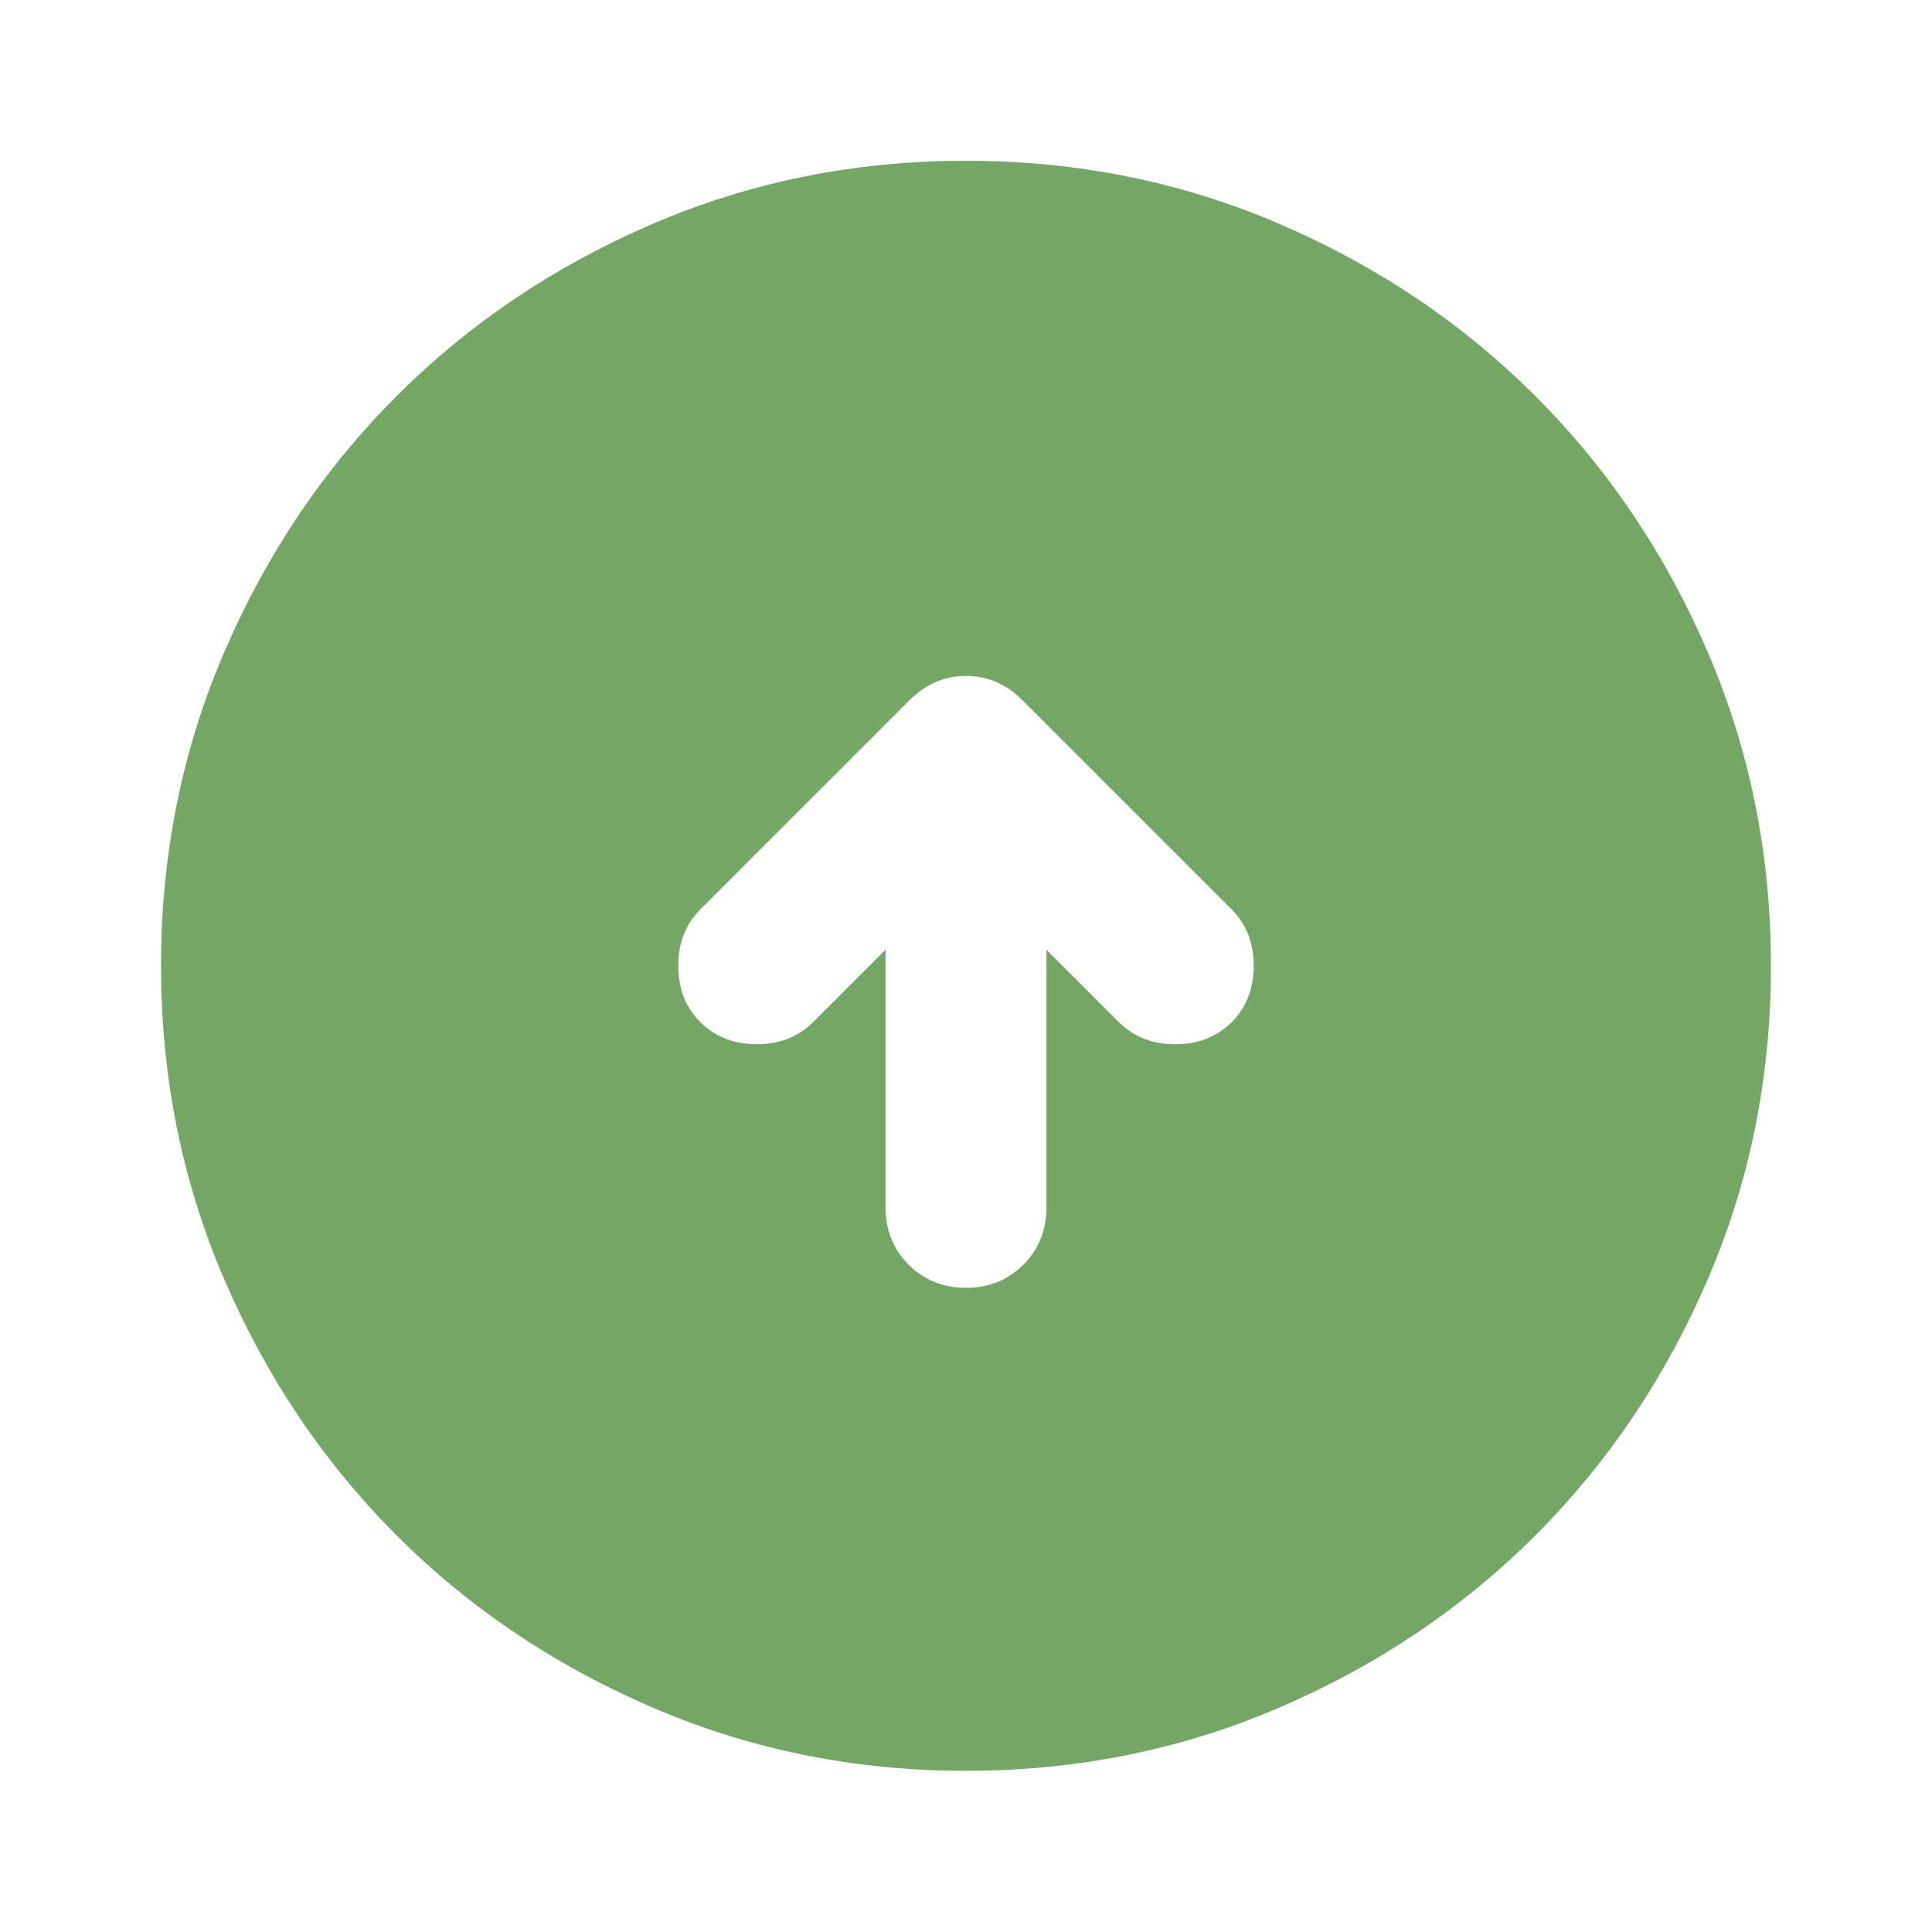 <svg width="14" height="14" viewBox="0 0 14 14" fill="none" xmlns="http://www.w3.org/2000/svg">
<mask id="mask0_28_5162" style="mask-type:alpha" maskUnits="userSpaceOnUse" x="0" y="0" width="14" height="14">
<rect width="14" height="14" fill="#D9D9D9"/>
</mask>
<g mask="url(#mask0_28_5162)">
<path d="M6.417 6.882V8.748C6.417 8.913 6.473 9.052 6.584 9.164C6.696 9.276 6.835 9.332 7 9.332C7.165 9.332 7.304 9.276 7.416 9.164C7.528 9.052 7.583 8.913 7.583 8.748V6.882L8.108 7.407C8.215 7.513 8.351 7.567 8.517 7.567C8.682 7.567 8.818 7.513 8.925 7.407C9.032 7.3 9.085 7.163 9.085 6.998C9.085 6.833 9.032 6.697 8.925 6.59L7.408 5.073C7.292 4.957 7.156 4.898 7 4.898C6.845 4.898 6.708 4.957 6.592 5.073L5.075 6.59C4.968 6.697 4.915 6.833 4.915 6.998C4.915 7.163 4.968 7.3 5.075 7.407C5.182 7.513 5.318 7.567 5.483 7.567C5.649 7.567 5.785 7.513 5.892 7.407L6.417 6.882ZM7 12.832C6.193 12.832 5.435 12.678 4.725 12.372C4.015 12.066 3.398 11.65 2.873 11.125C2.348 10.6 1.932 9.983 1.626 9.273C1.32 8.563 1.167 7.805 1.167 6.998C1.167 6.191 1.32 5.433 1.626 4.723C1.932 4.013 2.348 3.396 2.873 2.871C3.398 2.346 4.015 1.93 4.725 1.624C5.435 1.318 6.193 1.165 7 1.165C7.807 1.165 8.565 1.318 9.275 1.624C9.985 1.93 10.602 2.346 11.127 2.871C11.652 3.396 12.068 4.013 12.374 4.723C12.68 5.433 12.833 6.191 12.833 6.998C12.833 7.805 12.68 8.563 12.374 9.273C12.068 9.983 11.652 10.6 11.127 11.125C10.602 11.65 9.985 12.066 9.275 12.372C8.565 12.678 7.807 12.832 7 12.832Z" fill="#74A766"/>
</g>
</svg>
